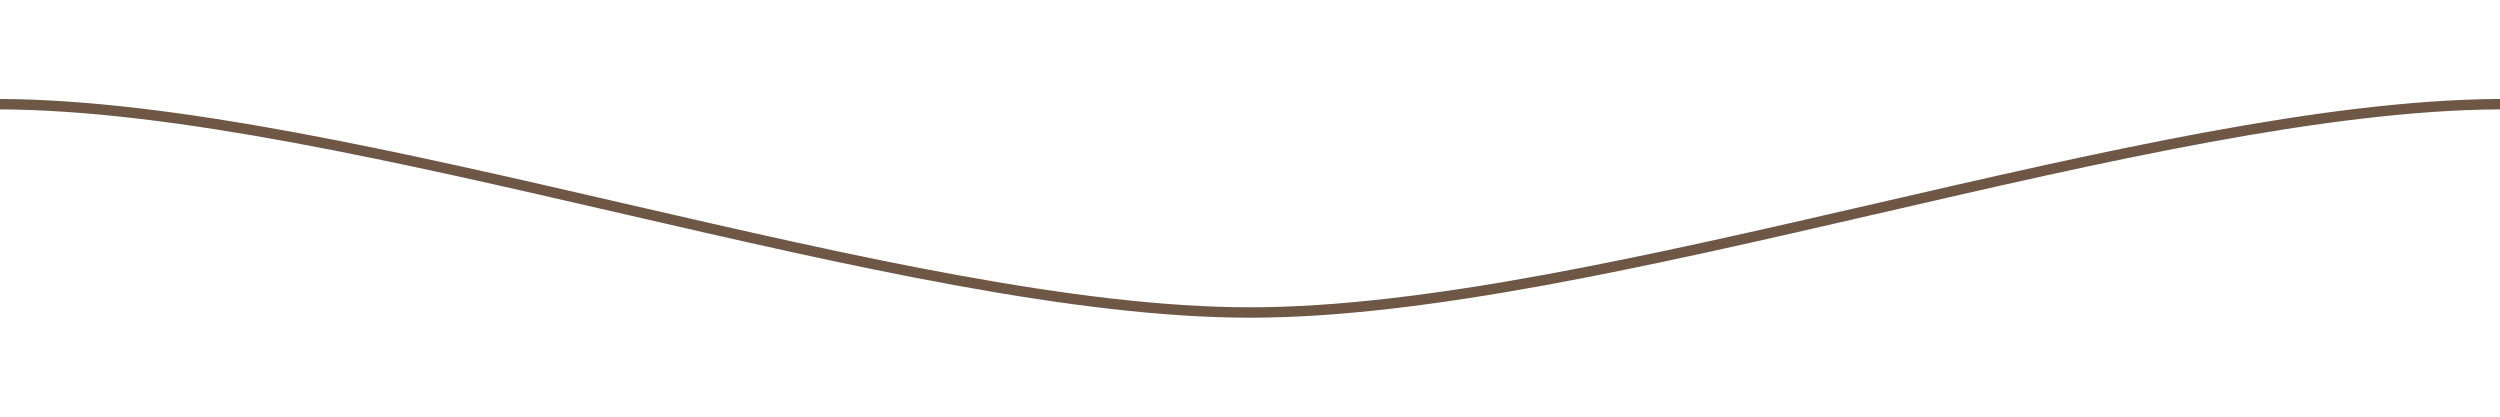 <svg xmlns='http://www.w3.org/2000/svg' width='120' height='20' transform='scale(1)'>
    <rect x='0' y='0' width='100%' height='100%' fill='none' />
    <path d='M-50.129 12.685C-33.346 12.358-16.786 4.918 0 5c16.787.082 43.213 10 60 10s43.213-9.918 60-10c16.786-.082 33.346 7.358 50.129 7.685' stroke-width='0.5' stroke='rgb(110, 88, 69)' fill='none' />
</svg>